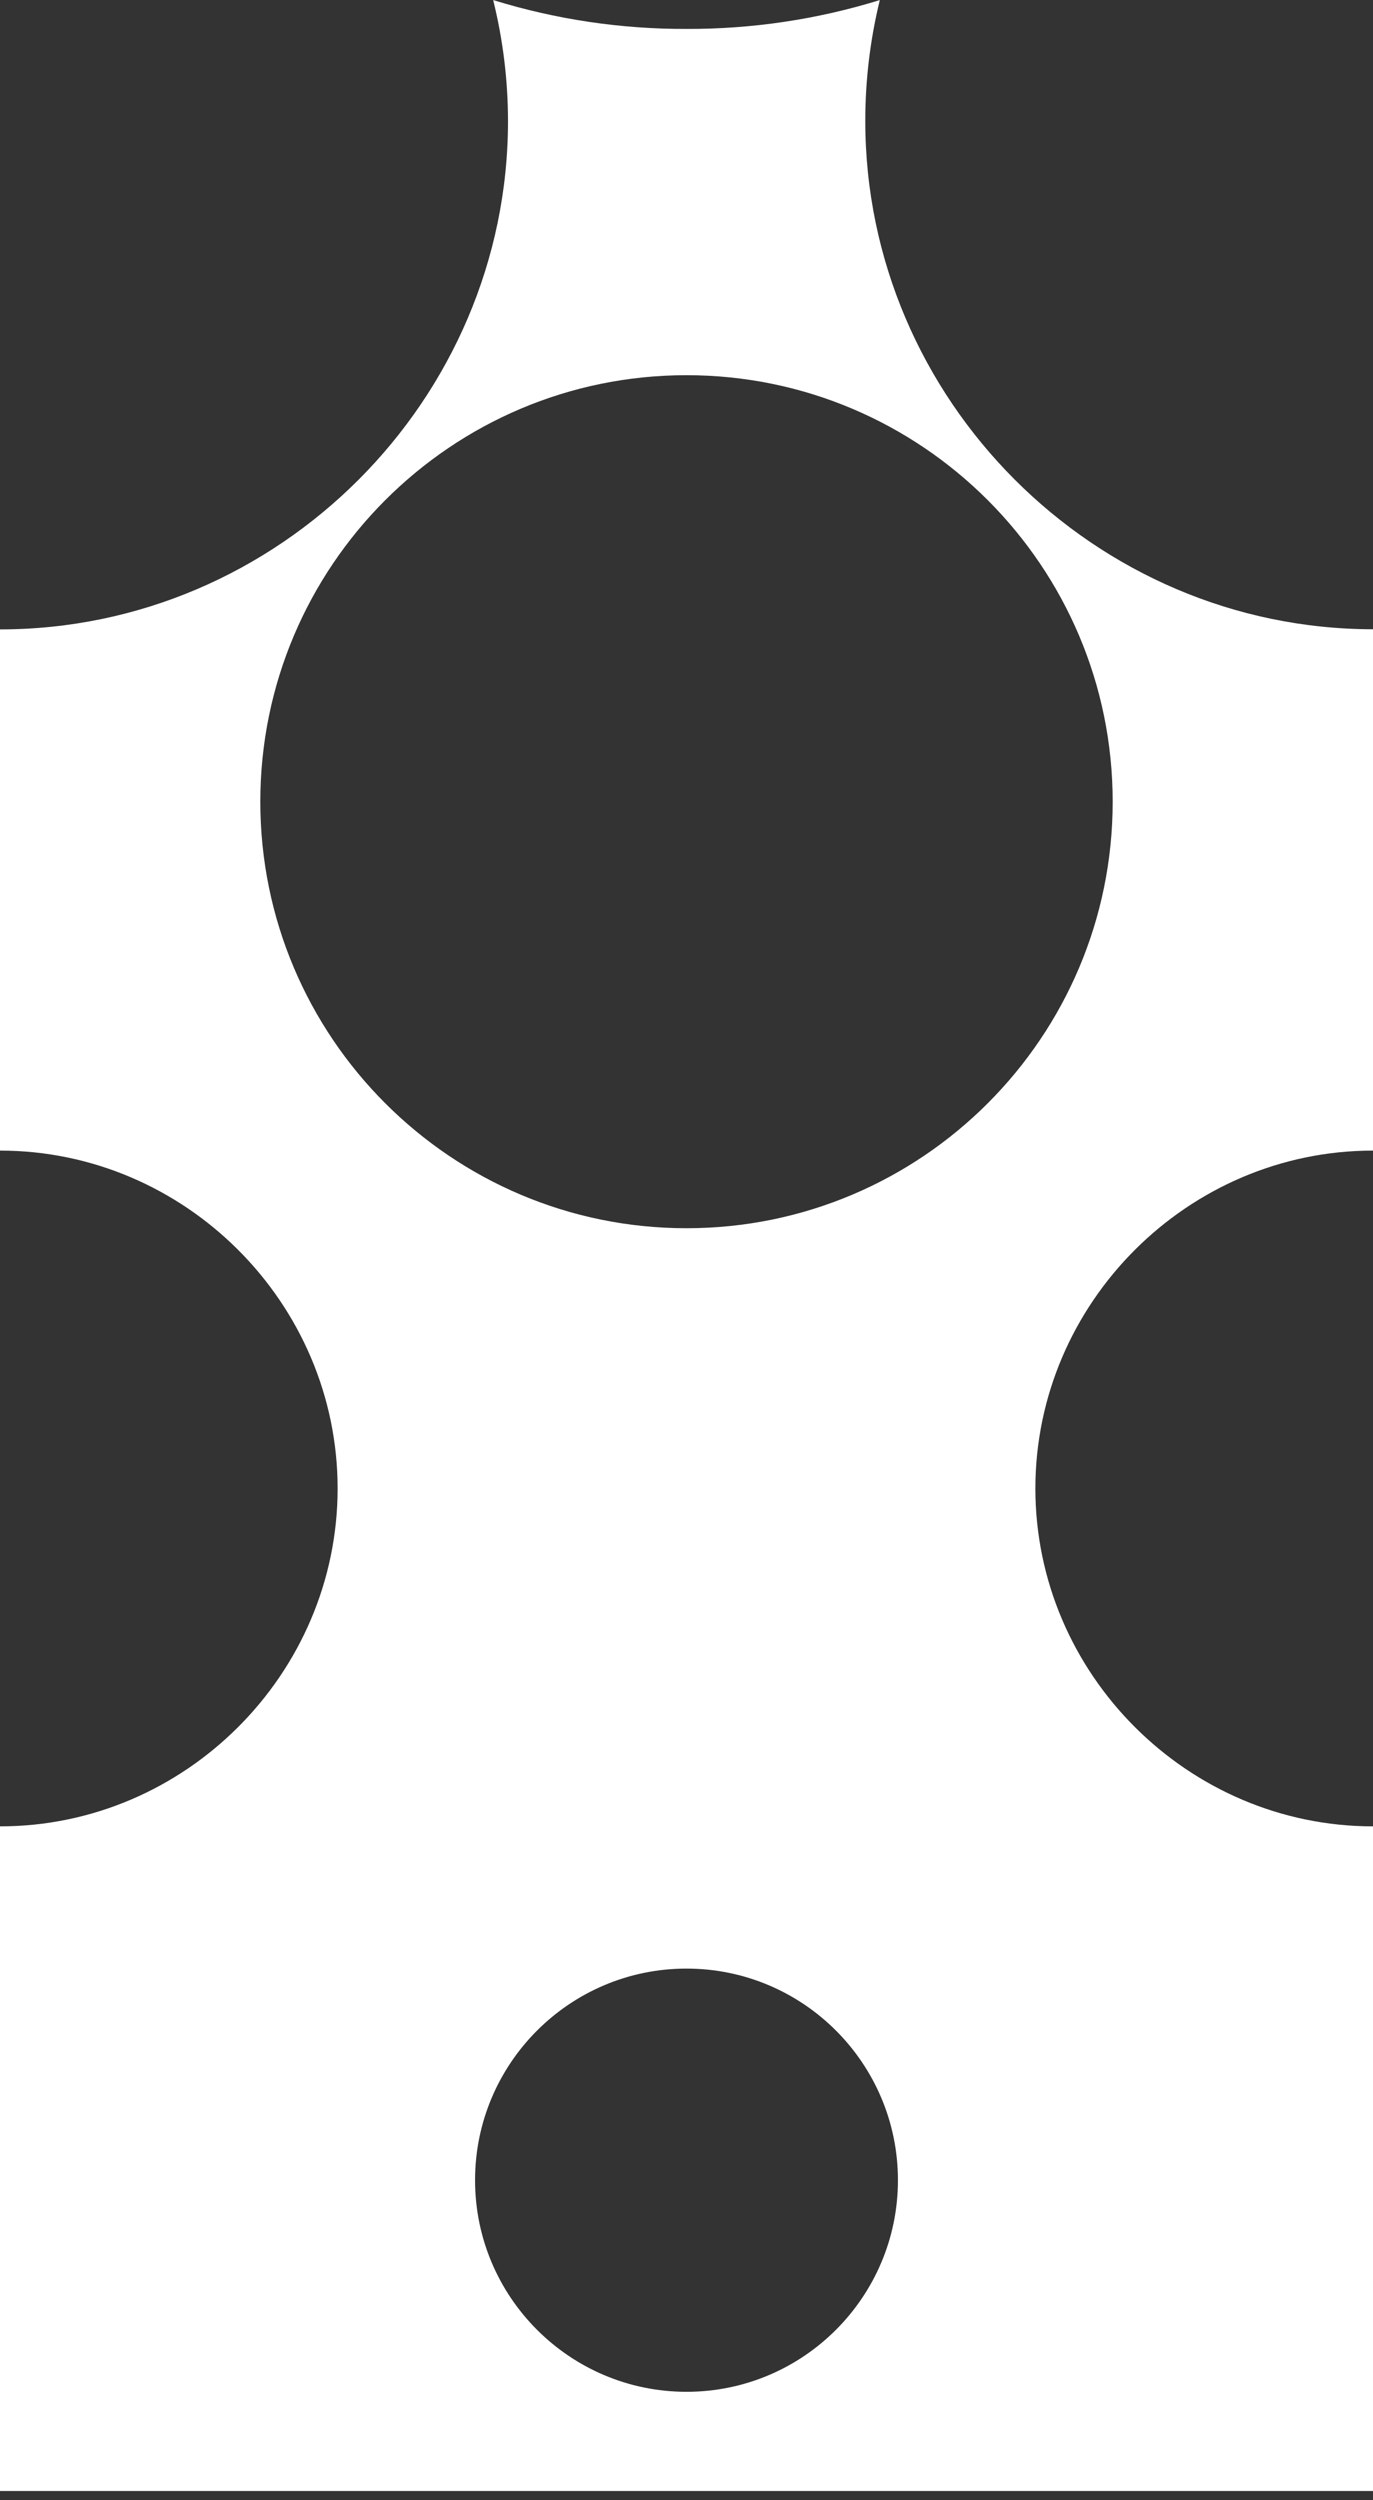 <?xml version="1.0" encoding="UTF-8" standalone="no"?>
<!DOCTYPE svg PUBLIC "-//W3C//DTD SVG 1.1//EN" "http://www.w3.org/Graphics/SVG/1.1/DTD/svg11.dtd">
<svg width="100%" height="100%" viewBox="0 0 100 182" version="1.1" xmlns="http://www.w3.org/2000/svg" xmlns:xlink="http://www.w3.org/1999/xlink" xml:space="preserve" xmlns:serif="http://www.serif.com/" style="fill-rule:evenodd;clip-rule:evenodd;stroke-linejoin:round;stroke-miterlimit:2;">
    <rect x="0" y="0" width="100" height="182" fill="#333333" stroke="none"/>
    <g id="Artboard1" transform="matrix(1,0,0,0.824,0,0)">
        <rect x="0" y="0" width="100" height="220" style="fill:none;"/>
        <g transform="matrix(1,0,0,1.214,0,-18.204)">
            <path d="M100,98.73C86.51,98.73 75.41,109.83 75.41,123.32C75.41,136.81 86.51,147.91 100,147.91L100,196.278L0,196.278L0,60.8C20.298,60.8 37,44.098 37,23.8C36.996,20.834 36.634,17.879 35.92,15C40.48,16.409 45.227,17.117 50,17.1C54.773,17.117 59.52,16.409 64.08,15C63.376,17.877 63.021,20.828 63.021,23.79C63.021,44.08 79.71,60.779 100,60.79L100,98.73ZM50,158.26C58.499,158.26 65.4,165.161 65.4,173.66C65.4,182.159 58.499,189.06 50,189.06C41.501,189.06 34.6,182.159 34.6,173.66C34.6,165.161 41.501,158.26 50,158.26ZM0,98.73C13.49,98.73 24.59,109.83 24.59,123.32C24.59,136.81 13.49,147.91 0,147.91L0,98.73ZM50,42.3C67.131,42.3 81.04,56.209 81.04,73.34C81.04,90.471 67.131,104.38 50,104.38C32.869,104.38 18.96,90.471 18.96,73.34C18.96,56.209 32.869,42.3 50,42.3Z" style="fill:white;"/>
        </g>
    </g>
</svg>
